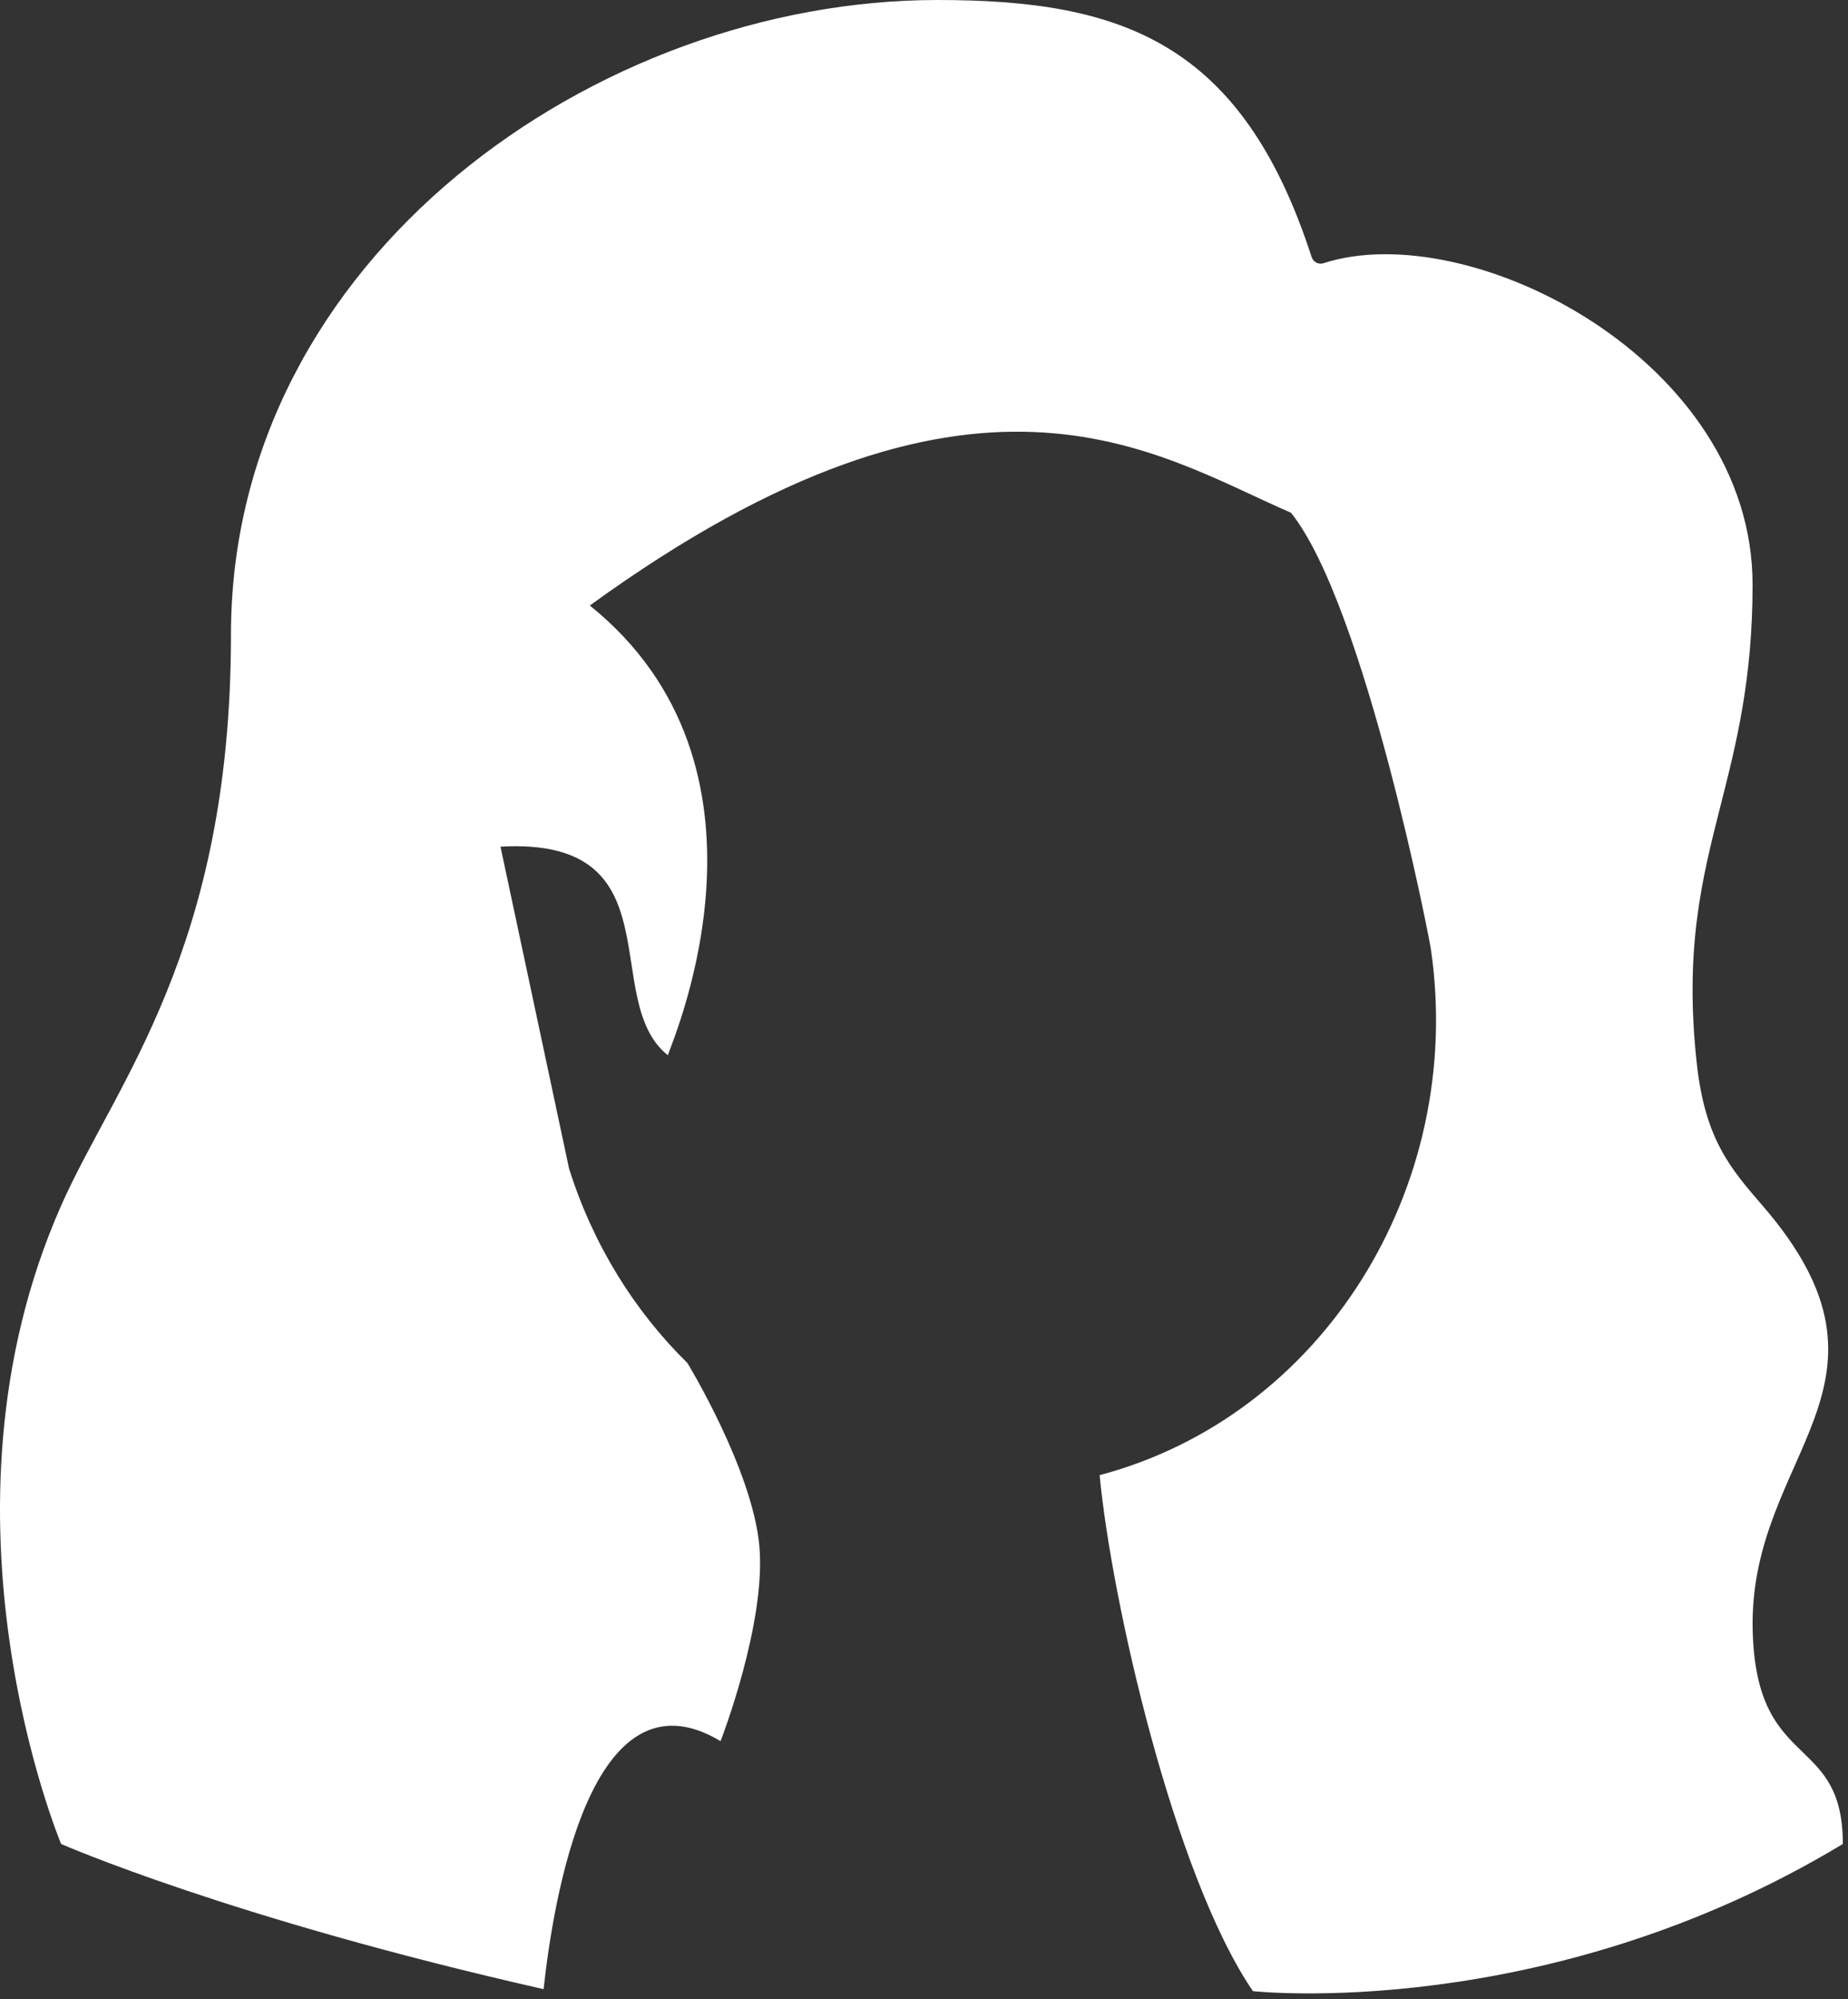 <svg width="306" height="331" viewBox="0 0 306 331" fill="none" xmlns="http://www.w3.org/2000/svg">
<rect x="0" y="0" width="306" height="331" fill="#333333" stroke="none"/>
<path d="M10.122 305.304C10.122 305.304 38.114 317.596 90.01 329.339C91.582 314.891 97.757 275.373 119.318 288.276C119.318 288.276 126.912 268.752 125.733 255.927C124.571 243.29 113.836 225.688 113.836 225.688C105.079 217.079 98.222 206.139 94.232 193.493L82.874 140.18C112.22 138.542 99.116 165.568 110.582 174.713C111.825 171.127 130.783 126.94 97.666 100.253C161.5 53.956 191.114 75.072 213.772 84.899C226.056 100.253 236.971 156.695 236.971 157.404C242.542 196.58 219.074 234.425 182.083 244.238C184.041 265.026 194.387 310.504 207.463 329.668C207.463 329.668 255.928 335.019 305.146 305.304C305.146 296.541 301.936 293.431 298.492 290.094C294.639 286.361 290.491 282.343 290.213 269.809C289.563 240.597 317.532 229.301 291.85 199.611C286.503 193.429 282.34 188.615 280.965 176.104C278.878 157.115 281.819 145.517 284.923 133.285C287.506 123.107 290.2 112.491 290.2 96.814C290.2 59.556 243.271 35.752 219.129 43.584C218.324 43.845 217.452 43.383 217.18 42.543C205.636 6.927 185.688 2.1272e-05 155.237 0C98.972 -3.93039e-05 38.244 42.571 38.244 105.084C38.244 157.404 19.078 179.357 10.122 199.611C-12.653 251.115 10.122 305.304 10.122 305.304Z" fill="white"/>
</svg>
